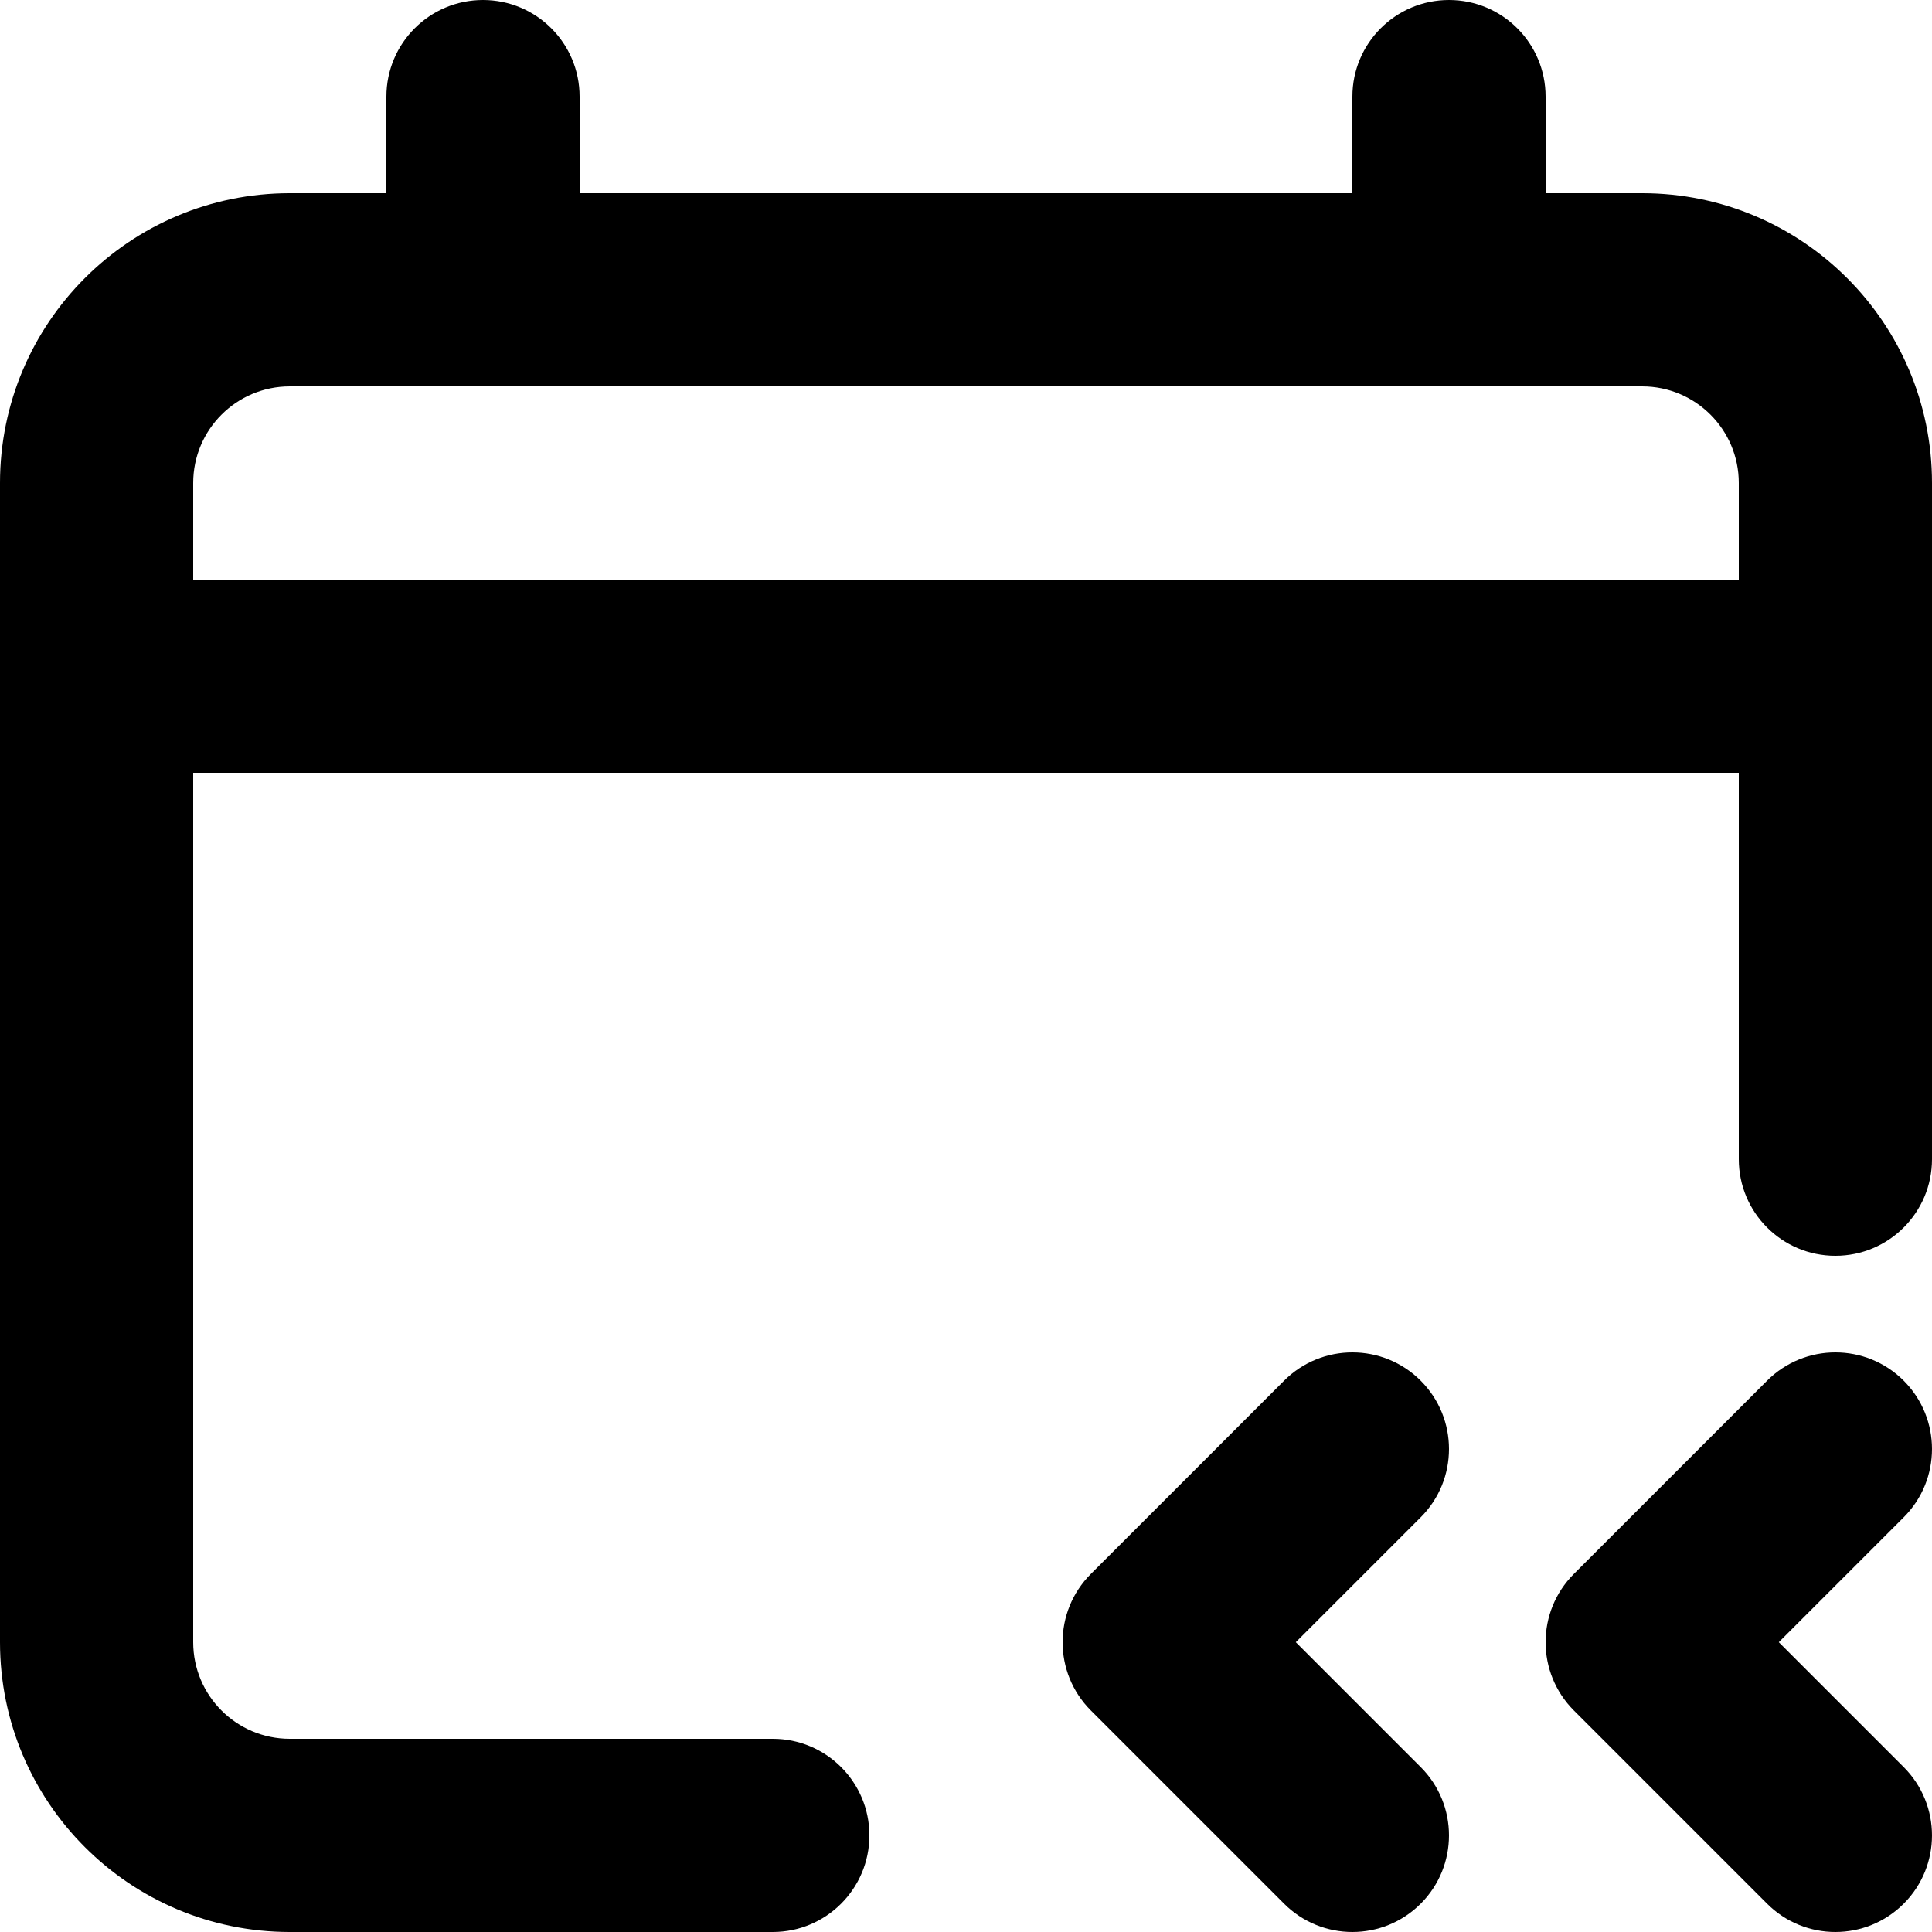 <svg width="262" height="262" viewBox="0 0 262 262" fill="none" xmlns="http://www.w3.org/2000/svg">
<g clip-path="url(#clip0_71_47)">
<path fill-rule="evenodd" clip-rule="evenodd" d="M65.5 0C72.735 0 78.6 5.865 78.6 13.1V26.2H183.4V13.1C183.4 5.865 189.265 0 196.5 0C203.735 0 209.6 5.865 209.6 13.1V26.2H222.7C244.405 26.2 262 43.795 262 65.5V157.2C262 164.435 256.135 170.3 248.9 170.3C241.665 170.3 235.8 164.435 235.8 157.2V104.8H26.2V222.7C26.2 229.935 32.065 235.8 39.3 235.8H104.8C112.035 235.8 117.9 241.665 117.9 248.9C117.9 256.135 112.035 262 104.8 262H39.3C17.595 262 0 244.405 0 222.7V65.5C0 43.795 17.595 26.2 39.3 26.2H52.4V13.1C52.4 5.865 58.265 0 65.5 0ZM39.3 52.4C32.065 52.4 26.2 58.265 26.2 65.5V78.6H235.8V65.5C235.8 58.265 229.935 52.4 222.7 52.4H39.3Z" fill="black"/>
<path d="M192.663 205.763C197.779 200.647 197.779 192.353 192.663 187.237C187.548 182.121 179.253 182.121 174.137 187.237L147.937 213.437C142.822 218.553 142.822 226.847 147.937 231.963L174.137 258.163C179.253 263.279 187.548 263.279 192.663 258.163C197.779 253.047 197.779 244.753 192.663 239.637L175.726 222.7L192.663 205.763Z" fill="black"/>
<path d="M258.163 187.237C263.279 192.353 263.279 200.647 258.163 205.763L241.226 222.7L258.163 239.637C263.279 244.753 263.279 253.047 258.163 258.163C253.048 263.279 244.753 263.279 239.637 258.163L213.437 231.963C208.322 226.847 208.322 218.553 213.437 213.437L239.637 187.237C244.753 182.121 253.048 182.121 258.163 187.237Z" fill="black"/>
</g>
<defs>
<clipPath id="clip0_71_47">
<rect width="262" height="262" fill="white"/>
</clipPath>
</defs>
</svg>
